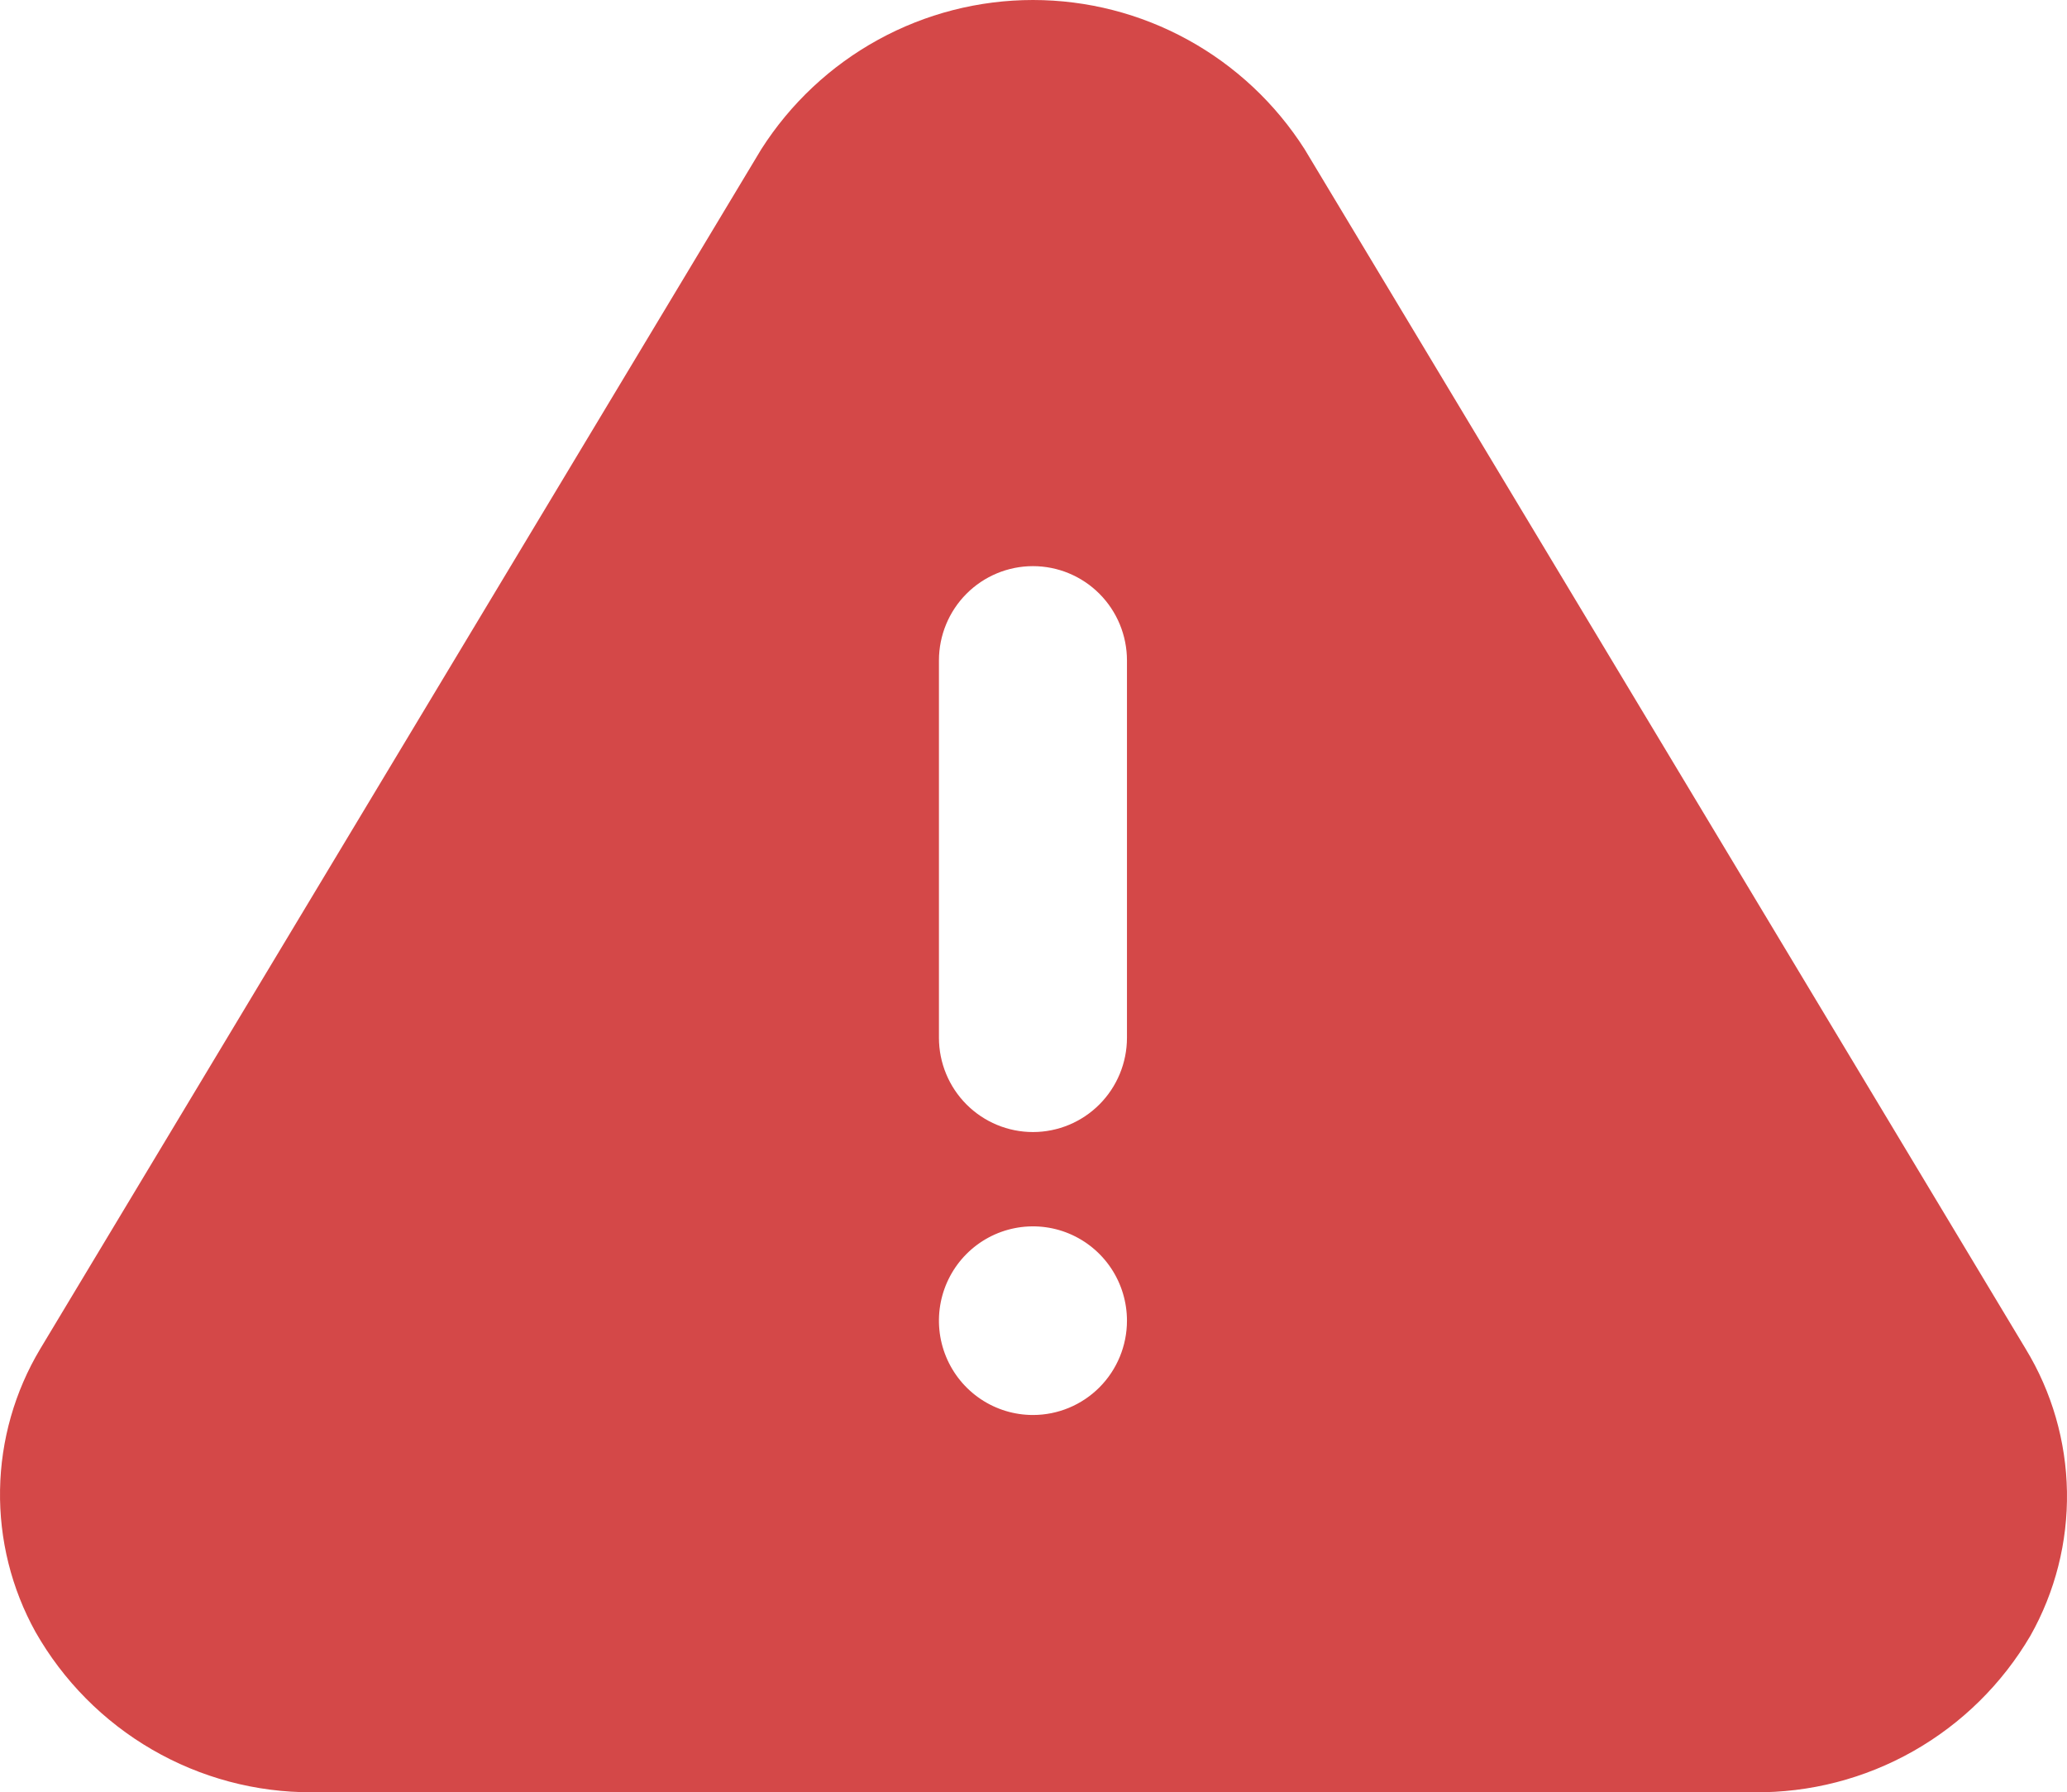 <svg width="248" height="215" viewBox="0 0 248 215" fill="none" xmlns="http://www.w3.org/2000/svg">
<path d="M243.048 161.821L156.533 17.906C153.034 12.417 148.214 7.899 142.517 4.77C136.82 1.64 130.43 0 123.934 0C117.439 0 111.048 1.64 105.351 4.77C99.654 7.899 94.834 12.417 91.336 17.906L4.821 161.821C1.765 166.932 0.104 172.759 0.005 178.717C-0.094 184.675 1.372 190.554 4.257 195.764C7.592 201.628 12.42 206.498 18.246 209.877C24.073 213.257 30.689 215.024 37.419 214.998H210.449C217.136 215.069 223.722 213.371 229.545 210.073C235.367 206.776 240.219 201.996 243.612 196.216C246.581 190.953 248.095 184.989 247.995 178.942C247.896 172.895 246.188 166.984 243.048 161.821V161.821ZM123.934 169.741C121.703 169.741 119.523 169.078 117.668 167.835C115.813 166.591 114.367 164.824 113.513 162.757C112.66 160.69 112.436 158.415 112.871 156.22C113.307 154.025 114.381 152.009 115.958 150.427C117.536 148.845 119.546 147.767 121.734 147.331C123.922 146.894 126.19 147.118 128.251 147.974C130.312 148.831 132.074 150.281 133.313 152.141C134.552 154.002 135.214 156.19 135.214 158.427C135.214 161.428 134.026 164.306 131.91 166.428C129.795 168.549 126.926 169.741 123.934 169.741ZM135.214 124.485C135.214 127.486 134.026 130.363 131.91 132.485C129.795 134.607 126.926 135.799 123.934 135.799C120.943 135.799 118.074 134.607 115.958 132.485C113.843 130.363 112.655 127.486 112.655 124.485V79.228C112.655 76.228 113.843 73.35 115.958 71.228C118.074 69.106 120.943 67.914 123.934 67.914C126.926 67.914 129.795 69.106 131.91 71.228C134.026 73.35 135.214 76.228 135.214 79.228V124.485Z" fill="#D44848"/>
</svg>

